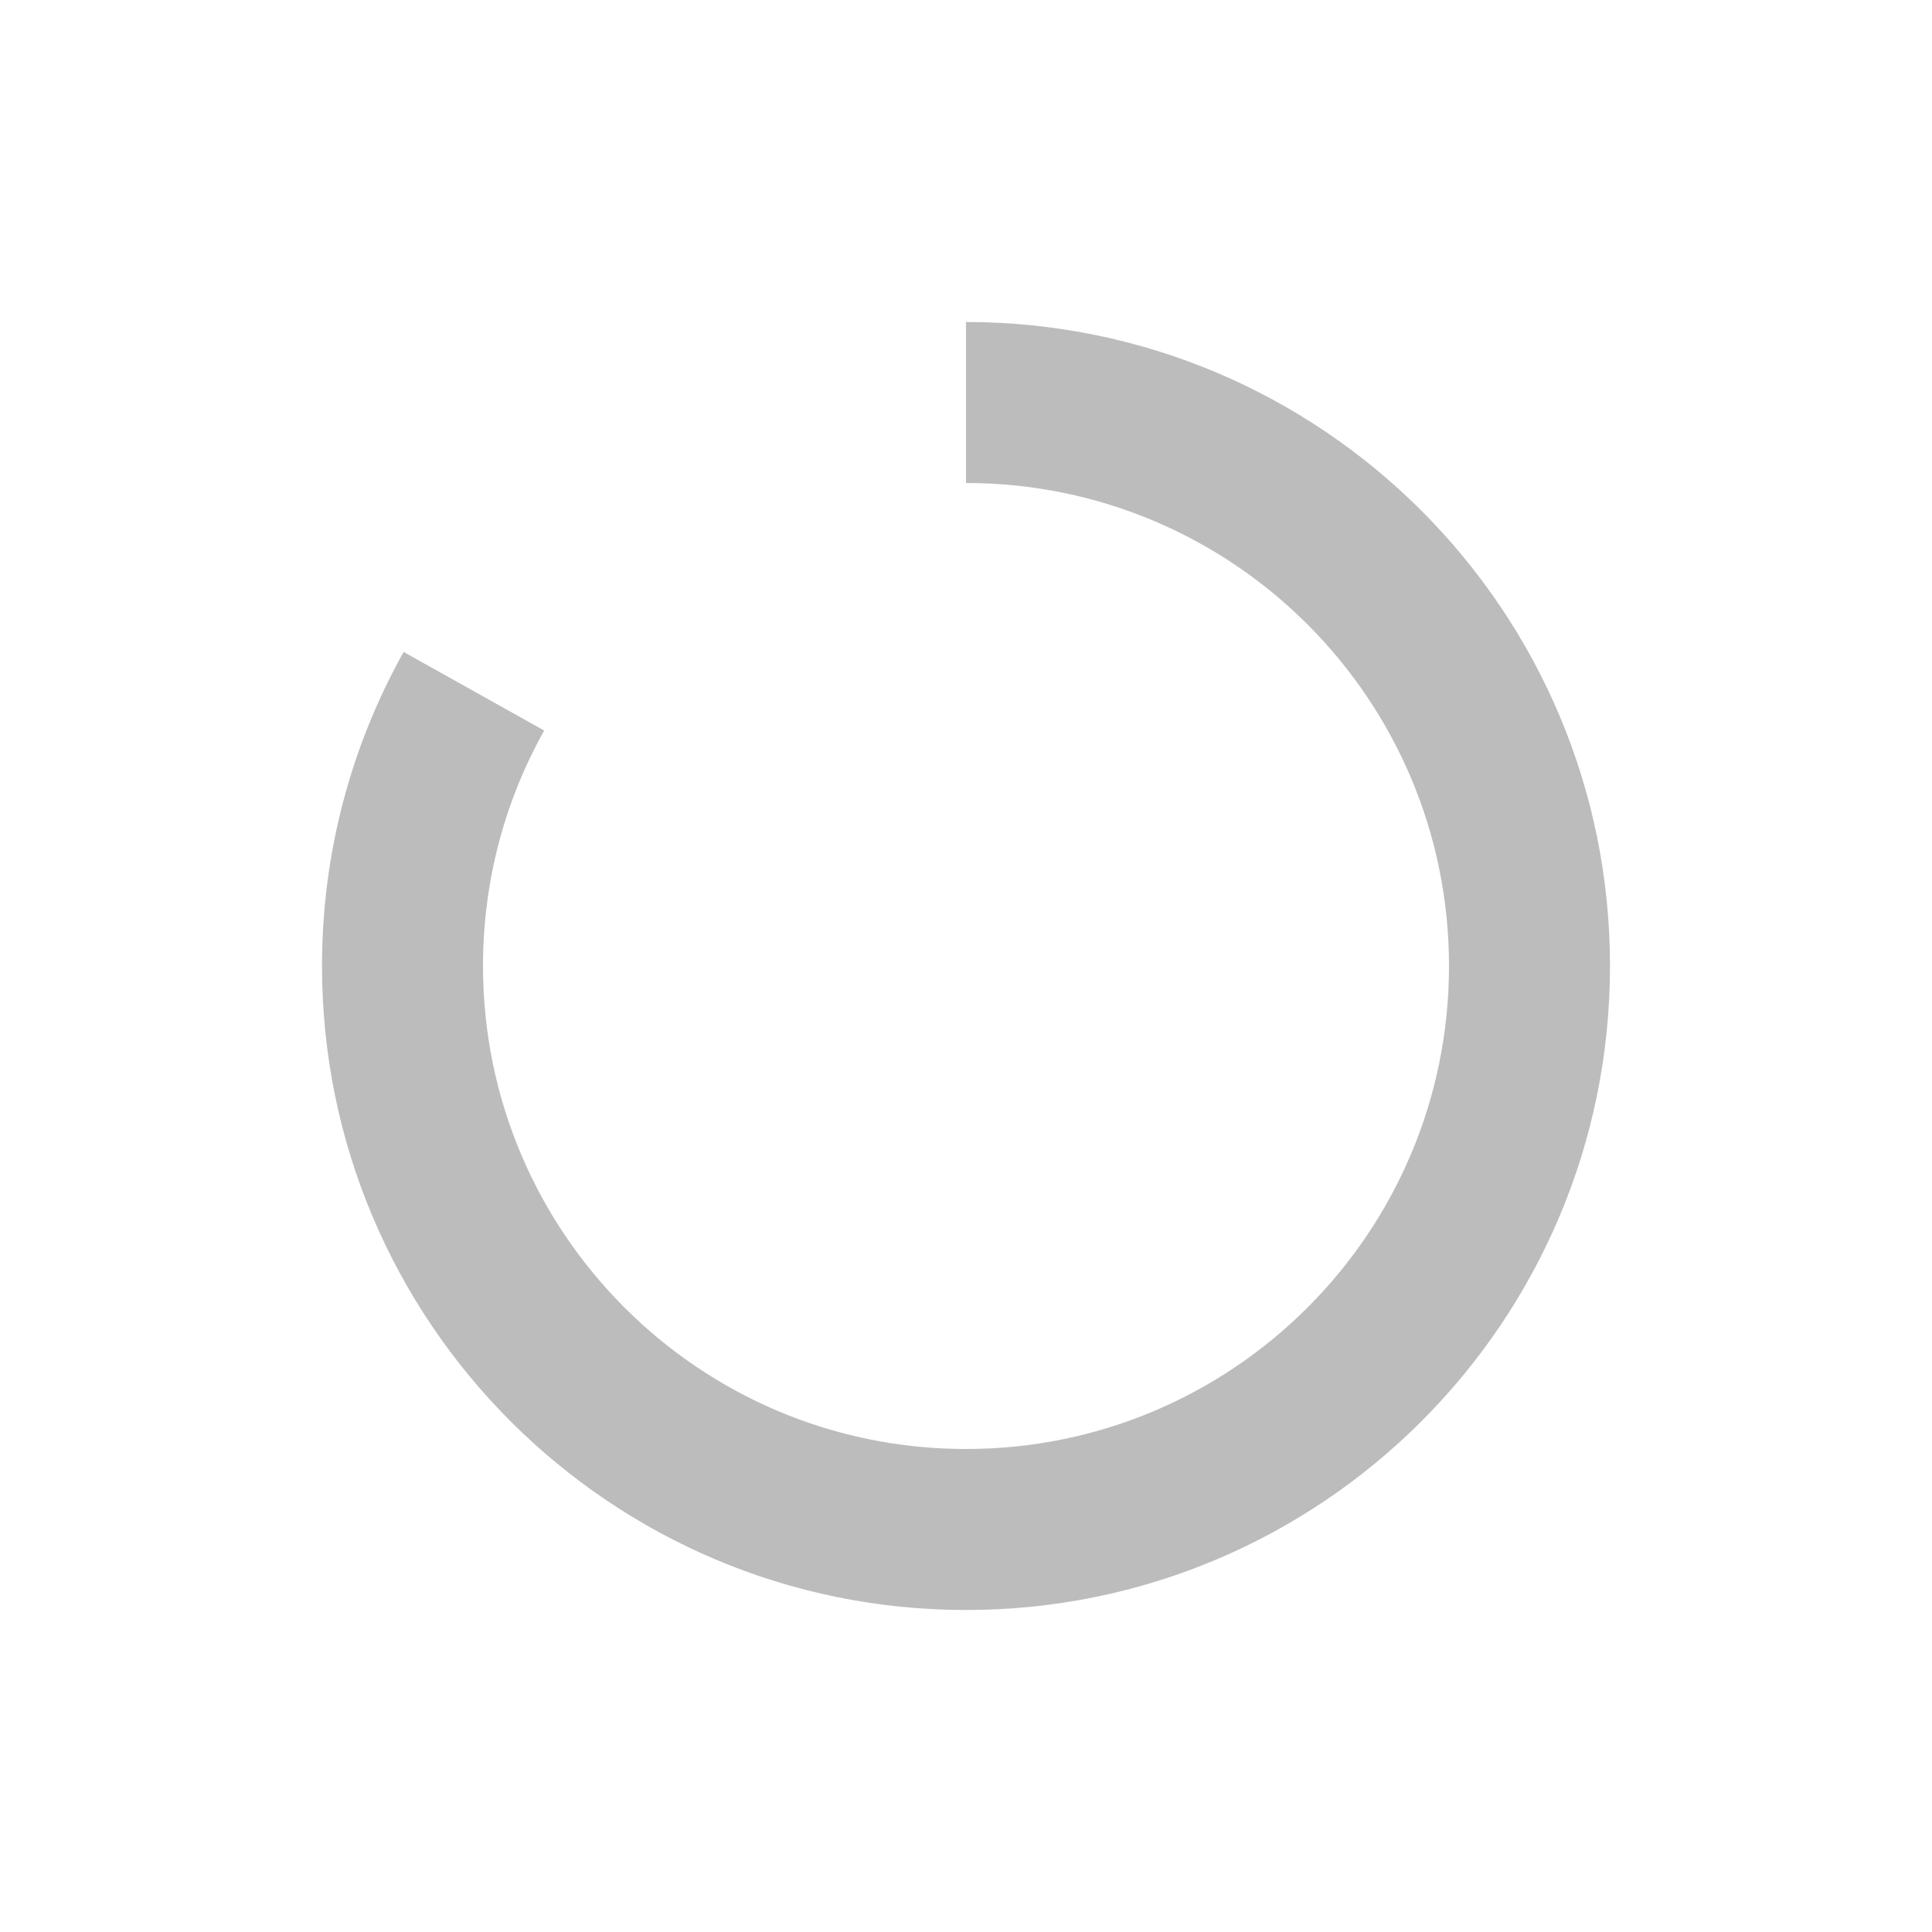 <svg xmlns="http://www.w3.org/2000/svg" viewBox="0 0 24 24" id="loading__icon" role="img" aria-label="loading__icon">
    <g stroke="none" stroke-width="1" fill="none" fill-rule="evenodd">
        <g>
            <polygon points="0 0 24 0 24 24 0 24"></polygon>
        </g>
        <path d="M12,4 L12,6 C8.686,6 6,8.686 6,12 C6,15.314 8.686,18 12,18 C15.314,18 18,15.314 18,12 C18,10.96 17.736,9.961 17.24,9.075 L18.986,8.099 C19.647,9.281 20,10.616 20,12 C20,16.418 16.418,20 12,20 C7.582,20 4,16.418 4,12 C4,7.582 7.582,4 12,4 Z" fill="#201F24" fill-rule="nonzero" opacity="0.3" transform="translate(12, 12) scale(-1, 1) translate(-12, -12)"></path>
    </g>
</svg>